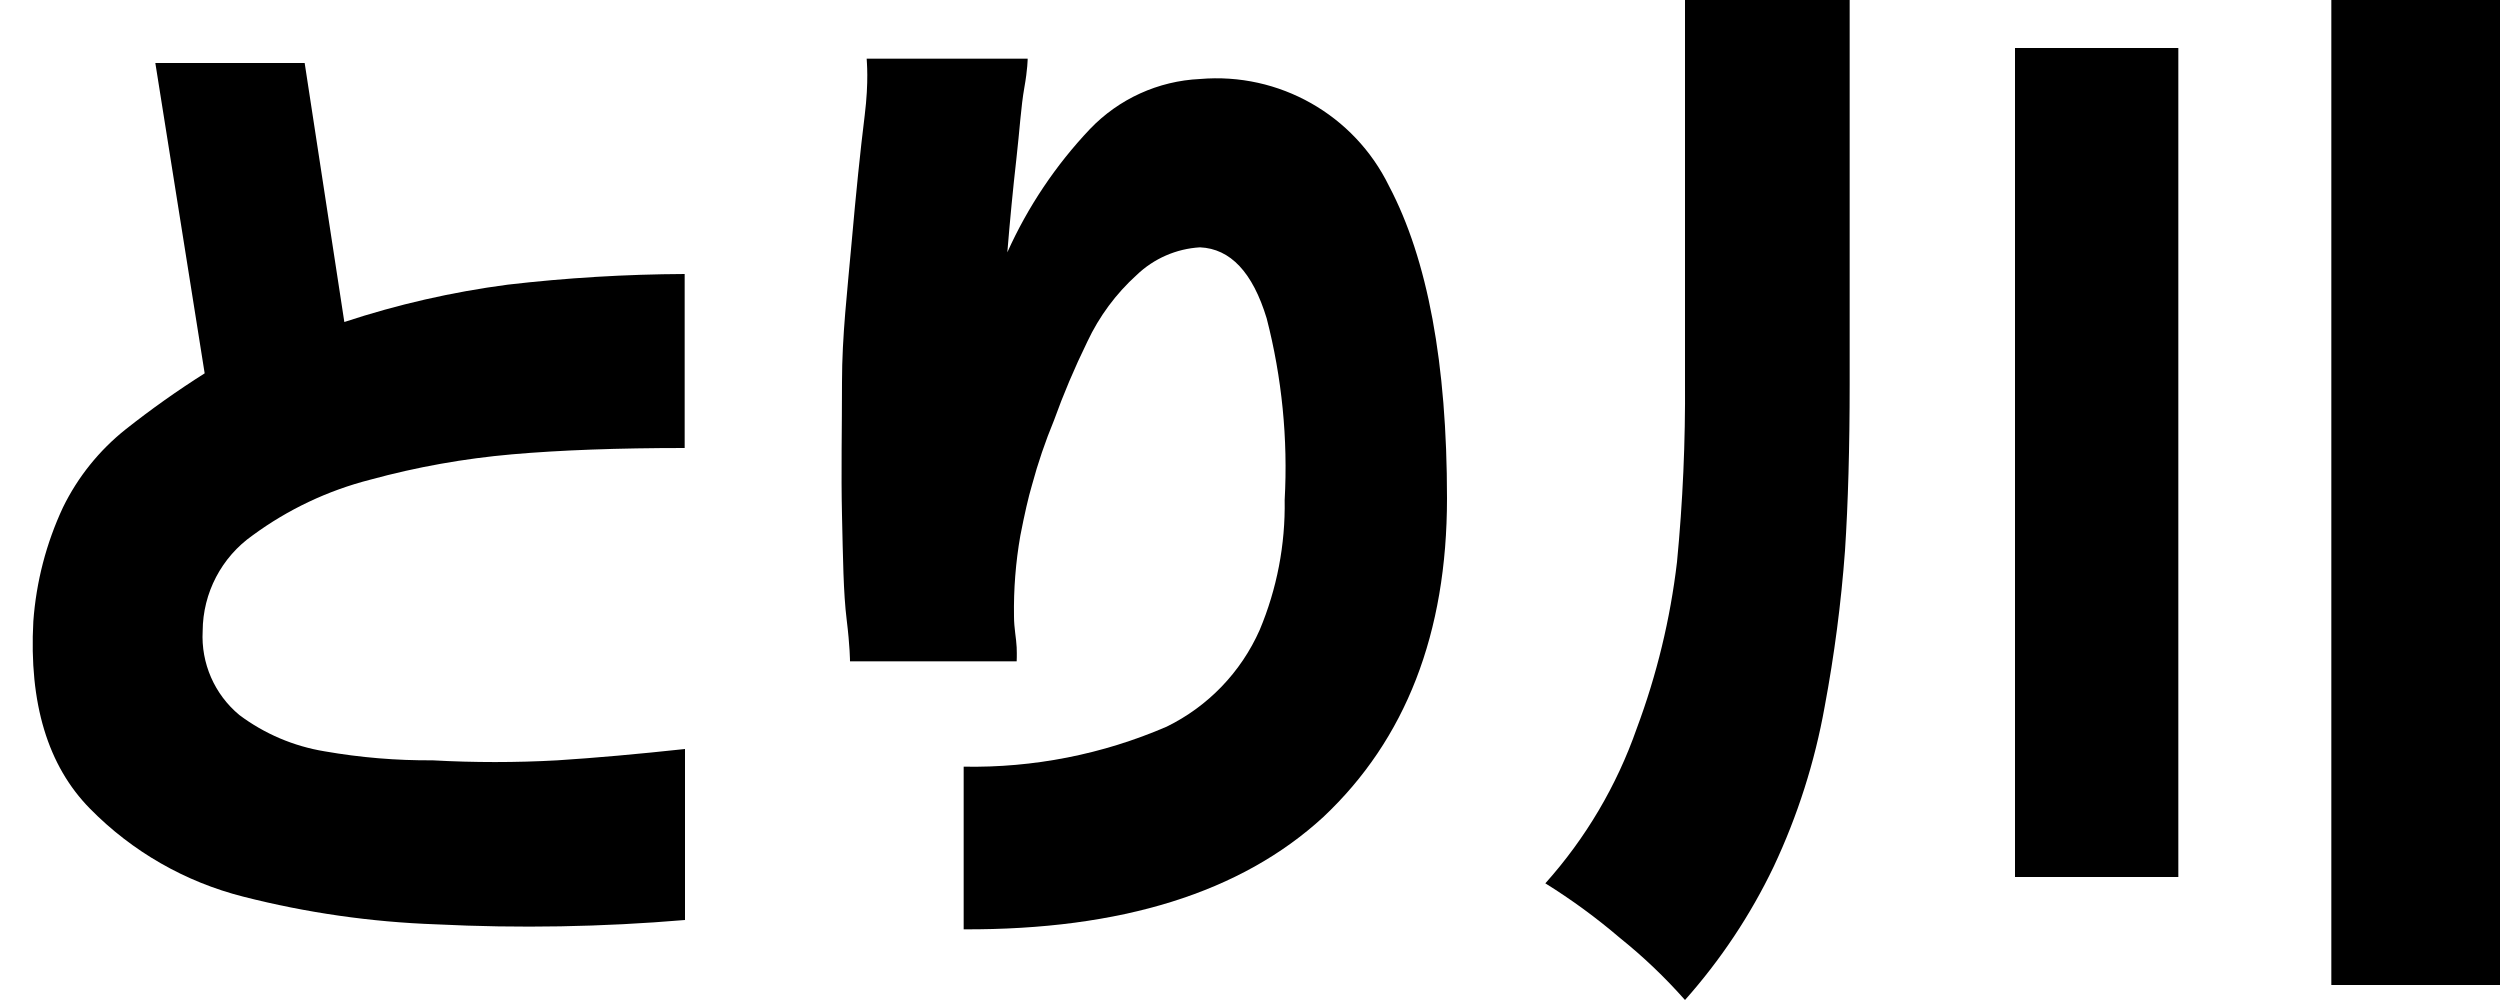 <?xml version="1.0" encoding="UTF-8" standalone="no"?>
<svg width="75px" height="30px" viewBox="0 0 75 30" version="1.1" xmlns="http://www.w3.org/2000/svg" xmlns:xlink="http://www.w3.org/1999/xlink">
    <title>trkw</title>
    <g id="trkw" stroke="none" stroke-width="1" fill="none" fill-rule="evenodd">
        <g id="trkw" fill="#000000">
            <path d="M20.54,13.44 C18.54,13.44 16.813,13.503 15.36,13.63 C13.924,13.756 12.501,14.01 11.11,14.39 C9.837,14.715 8.639,15.282 7.58,16.06 C6.645,16.717 6.086,17.787 6.08,18.93 C6.027,19.897 6.435,20.831 7.18,21.45 C7.933,22.014 8.811,22.388 9.74,22.54 C10.81,22.727 11.894,22.817 12.98,22.81 C14.226,22.879 15.474,22.879 16.72,22.81 C17.86,22.737 19.137,22.623 20.55,22.47 L20.55,27.6 C18.066,27.81 15.57,27.854 13.08,27.73 C11.129,27.661 9.191,27.383 7.3,26.9 C5.554,26.458 3.962,25.545 2.7,24.26 C1.433,22.973 0.867,21.1 1,18.64 C1.086,17.455 1.387,16.296 1.89,15.22 C2.335,14.31 2.977,13.511 3.77,12.88 C4.53,12.279 5.321,11.718 6.14,11.2 L4.66,1.89 L9.14,1.89 L10.33,9.66 C11.925,9.134 13.565,8.759 15.23,8.54 C16.993,8.335 18.765,8.228 20.54,8.22 L20.54,13.45 L20.54,13.44 Z"></path>
            <path d="M26,1.76 L30.83,1.76 C30.83,1.76 30.83,2.07 30.73,2.63 C30.63,3.19 30.59,3.9 30.49,4.78 C30.39,5.66 30.3,6.59 30.22,7.57 C30.833,6.206 31.672,4.955 32.7,3.87 C33.567,2.965 34.748,2.428 36,2.37 C38.372,2.166 40.625,3.441 41.67,5.58 C42.83,7.78 43.41,10.903 43.41,14.95 C43.41,18.997 42.173,22.183 39.7,24.51 C37.233,26.777 33.637,27.9 28.91,27.88 L28.91,23 C31.002,23.039 33.079,22.63 35,21.8 C36.242,21.192 37.23,20.165 37.79,18.9 C38.308,17.666 38.563,16.338 38.54,15 C38.641,13.166 38.458,11.328 38,9.55 C37.58,8.17 36.913,7.46 36,7.42 C35.288,7.462 34.615,7.756 34.1,8.25 C33.479,8.812 32.976,9.492 32.62,10.25 C32.233,11.043 31.9,11.83 31.62,12.61 C31.359,13.242 31.138,13.89 30.96,14.55 C30.853,14.91 30.737,15.417 30.61,16.07 C30.47,16.869 30.407,17.679 30.42,18.49 C30.42,18.85 30.49,19.16 30.5,19.42 C30.51,19.68 30.5,19.82 30.5,19.84 L25.5,19.84 C25.5,19.84 25.5,19.4 25.4,18.59 C25.3,17.78 25.29,16.74 25.26,15.46 C25.23,14.18 25.26,12.84 25.26,11.46 C25.26,10.08 25.42,8.73 25.55,7.26 C25.68,5.79 25.81,4.52 25.94,3.47 C26.07,2.42 26,1.83 26,1.76 L26,1.76 Z"></path>
            <path d="M50.56,0 L55.49,0 L55.49,11.52 C55.49,13.427 55.443,15.093 55.35,16.52 C55.234,18.09 55.03,19.653 54.74,21.2 C54.443,22.86 53.929,24.474 53.21,26 C52.515,27.451 51.619,28.797 50.55,30 C49.954,29.325 49.302,28.703 48.6,28.14 C47.896,27.538 47.147,26.989 46.36,26.5 C47.57,25.149 48.501,23.572 49.1,21.86 C49.703,20.248 50.109,18.569 50.31,16.86 C50.484,15.059 50.564,13.25 50.55,11.44 L50.55,0 L50.56,0 Z M60.45,1.44 L65.35,1.44 L65.35,26.31 L60.45,26.31 L60.45,1.48 L60.45,1.44 Z M69.94,0 L75,0 L75,29.55 L69.94,29.55 L69.94,0 L69.94,0 Z"></path>
        </g>
    </g>
</svg>